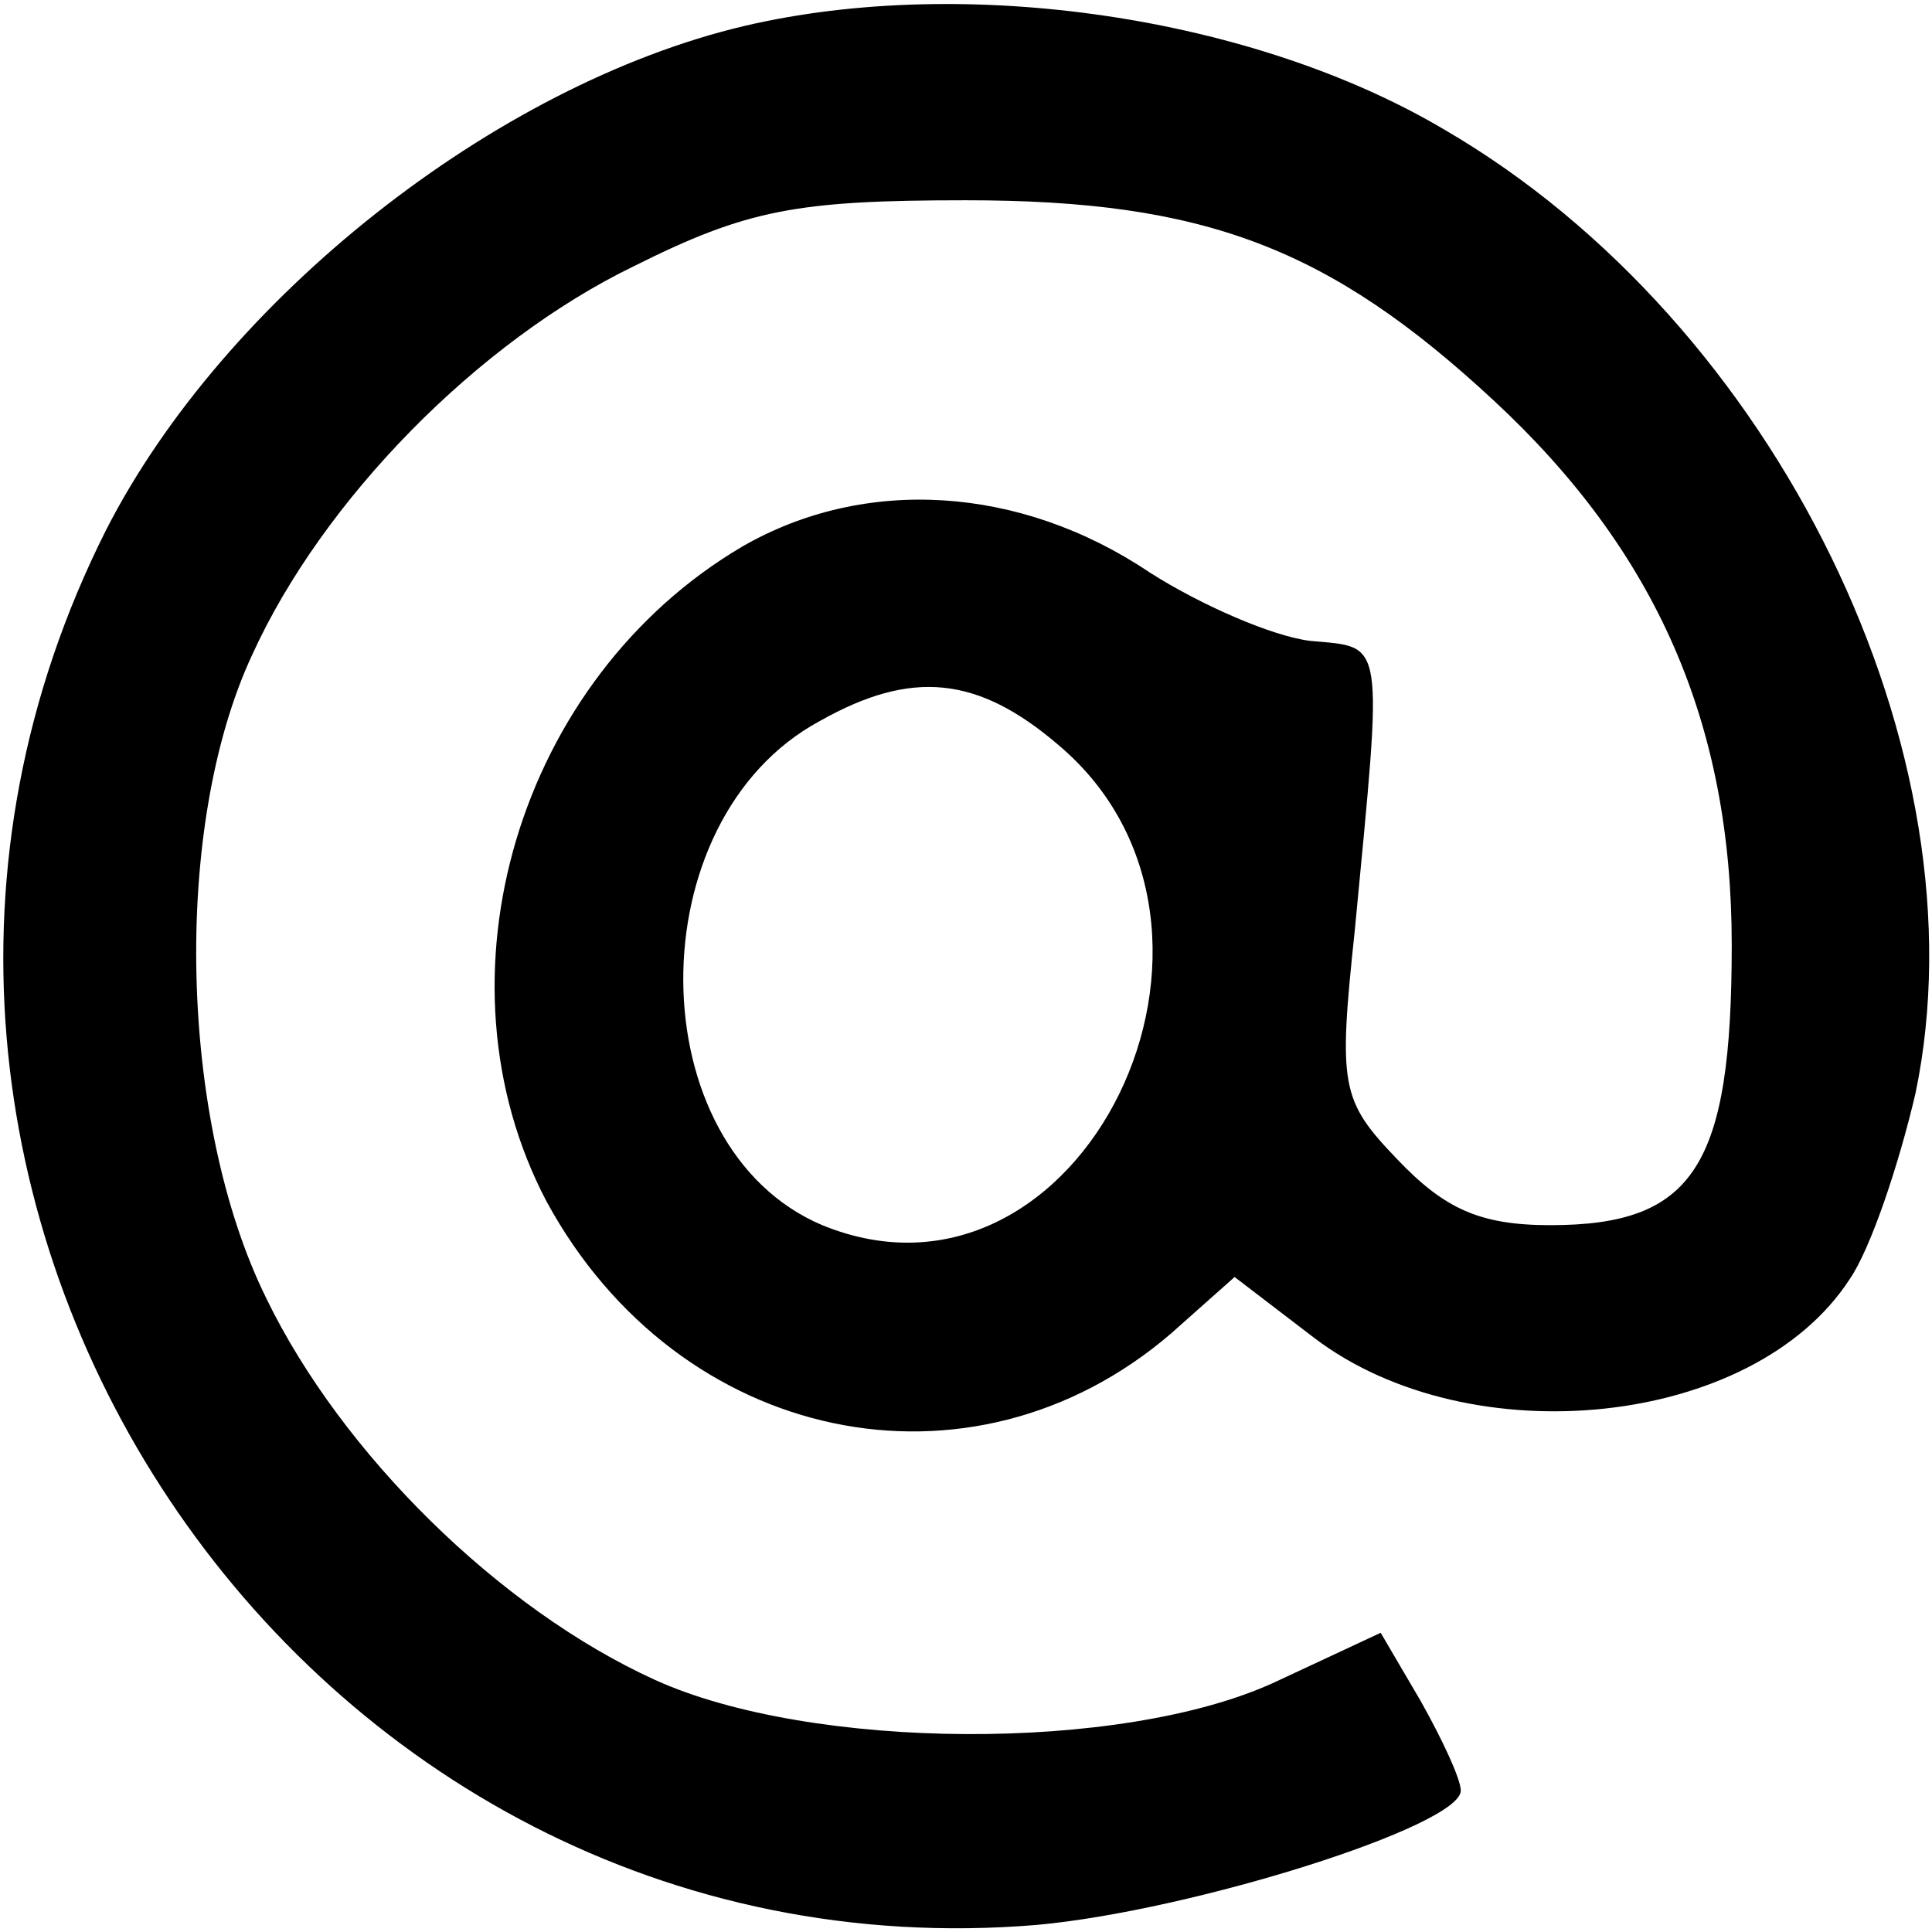 <?xml version="1.0" standalone="no"?>
<!DOCTYPE svg PUBLIC "-//W3C//DTD SVG 20010904//EN" "http://www.w3.org/TR/2001/REC-SVG-20010904/DTD/svg10.dtd">
<svg
    version="1.0"
    xmlns="http://www.w3.org/2000/svg"
    width="82pt"
    height="82pt"
    viewBox="0 0 82 82"
    preserveAspectRatio="xMidYMid meet"
>
    <g
        transform="translate(0,82) scale(0.1,-0.1)"
        fill="currentColor"
        stroke="none"
    >
        <path
            d="M316 809 c-106 -25 -221 -116 -271 -214 -142 -282 82 -618 395 -592
66 6 180 42 180 57 0 5 -8 22 -17 38 l-17 29 -45 -21 c-65 -30 -197 -29 -263
1 -66 30 -133 96 -165 162 -37 75 -40 200 -6 273 30 66 96 133 162 165 48 24
69 28 141 28 101 0 154 -20 224 -85 69 -64 101 -137 101 -231 0 -94 -16 -119
-77 -119 -30 0 -45 7 -65 28 -24 25 -25 31 -18 97 12 126 13 120 -19 123 -16
2 -46 15 -68 29 -55 37 -121 41 -173 11 -95 -56 -133 -183 -83 -278 56 -103
180 -129 265 -56 l27 24 34 -26 c66 -50 186 -38 227 25 9 13 21 49 28 79 30
144 -59 327 -200 409 -81 48 -203 66 -297 44z m133 -305 c93 -78 10 -249 -100
-204 -78 33 -79 172 -1 214 39 22 67 19 101 -10z"
        />
    </g>
</svg>
